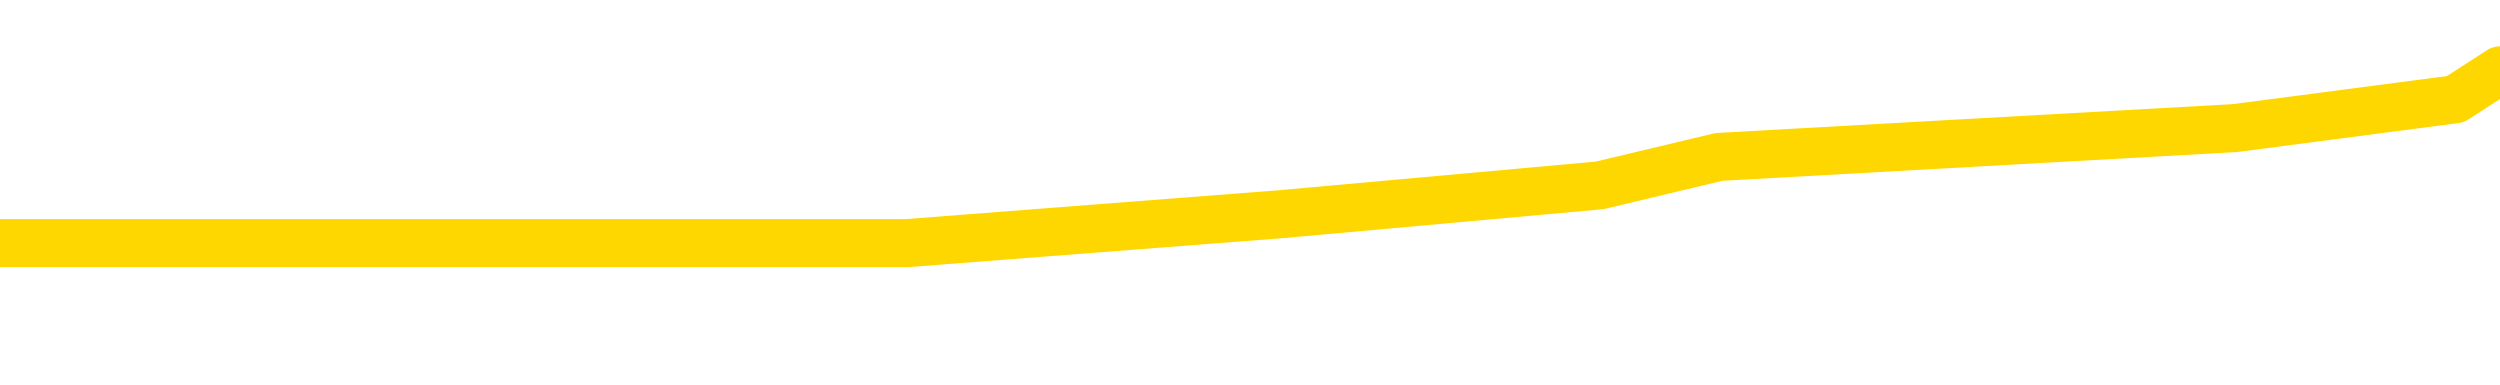 <svg xmlns="http://www.w3.org/2000/svg" version="1.1" viewBox="0 0 6500 1000">
	<path fill="none" stroke="gold" stroke-width="125" stroke-linecap="round" stroke-linejoin="round" d="M0 222306  L-1077119 222306 L-1076935 222231 L-1076445 222082 L-1076151 222007 L-1075840 221857 L-1075605 221783 L-1075552 221633 L-1075493 221484 L-1075339 221409 L-1075299 221260 L-1075166 221185 L-1074874 221110 L-1074333 221110 L-1073723 221035 L-1073675 221035 L-1073035 220961 L-1073001 220961 L-1072476 220961 L-1072343 220886 L-1071953 220736 L-1071625 220587 L-1071508 220437 L-1071297 220288 L-1070580 220288 L-1070010 220213 L-1069902 220213 L-1069728 220139 L-1069507 219989 L-1069105 219914 L-1069079 219765 L-1068151 219615 L-1068064 219466 L-1067982 219316 L-1067912 219167 L-1067614 219092 L-1067462 218943 L-1065572 219017 L-1065471 219017 L-1065209 219017 L-1064915 219092 L-1064774 218943 L-1064525 218943 L-1064490 218868 L-1064331 218793 L-1063868 218644 L-1063615 218569 L-1063402 218420 L-1063151 218345 L-1062802 218270 L-1061875 218121 L-1061781 217971 L-1061370 217896 L-1060200 217747 L-1059010 217672 L-1058918 217523 L-1058891 217373 L-1058625 217224 L-1058326 217074 L-1058197 216925 L-1058160 216775 L-1057345 216775 L-1056961 216850 L-1055901 216925 L-1055839 216925 L-1055574 218420 L-1055103 219840 L-1054910 221260 L-1054647 222680 L-1054310 222605 L-1054174 222530 L-1053719 222455 L-1052976 222381 L-1052958 222306 L-1052793 222156 L-1052725 222156 L-1052209 222082 L-1051180 222082 L-1050984 222007 L-1050495 221932 L-1050133 221857 L-1049724 221857 L-1049339 221932 L-1047635 221932 L-1047537 221932 L-1047466 221932 L-1047404 221932 L-1047220 221857 L-1046883 221857 L-1046243 221783 L-1046166 221708 L-1046105 221708 L-1045918 221633 L-1045838 221633 L-1045661 221559 L-1045642 221484 L-1045412 221484 L-1045024 221409 L-1044136 221409 L-1044096 221334 L-1044008 221260 L-1043981 221110 L-1042973 221035 L-1042823 220886 L-1042799 220811 L-1042666 220736 L-1042626 220662 L-1041368 220587 L-1041310 220587 L-1040770 220512 L-1040718 220512 L-1040671 220512 L-1040276 220437 L-1040136 220363 L-1039936 220288 L-1039790 220288 L-1039625 220288 L-1039348 220363 L-1038990 220363 L-1038437 220288 L-1037792 220213 L-1037534 220064 L-1037380 219989 L-1036979 219914 L-1036939 219840 L-1036818 219765 L-1036756 219840 L-1036742 219840 L-1036649 219840 L-1036355 219765 L-1036204 219466 L-1035874 219316 L-1035796 219167 L-1035720 219092 L-1035493 218868 L-1035427 218718 L-1035199 218569 L-1035147 218420 L-1034982 218345 L-1033976 218270 L-1033793 218195 L-1033242 218121 L-1032849 217971 L-1032451 217896 L-1031601 217747 L-1031523 217672 L-1030944 217597 L-1030503 217597 L-1030262 217523 L-1030104 217523 L-1029704 217373 L-1029683 217373 L-1029238 217298 L-1028833 217224 L-1028697 217074 L-1028522 216925 L-1028385 216775 L-1028135 216626 L-1027135 216551 L-1027053 216476 L-1026918 216402 L-1026879 216327 L-1025989 216252 L-1025773 216177 L-1025330 216103 L-1025213 216028 L-1025156 215953 L-1024480 215953 L-1024379 215878 L-1024351 215878 L-1023009 215804 L-1022603 215729 L-1022564 215654 L-1021635 215579 L-1021537 215505 L-1021404 215430 L-1021000 215355 L-1020974 215281 L-1020881 215206 L-1020664 215131 L-1020253 214982 L-1019100 214832 L-1018808 214683 L-1018779 214533 L-1018171 214458 L-1017921 214309 L-1017902 214234 L-1016972 214159 L-1016921 214010 L-1016798 213935 L-1016781 213786 L-1016625 213711 L-1016450 213562 L-1016313 213487 L-1016257 213412 L-1016149 213337 L-1016064 213263 L-1015830 213188 L-1015755 213113 L-1015447 213038 L-1015329 212964 L-1015159 212889 L-1015068 212814 L-1014965 212814 L-1014942 212739 L-1014865 212739 L-1014767 212590 L-1014400 212515 L-1014296 212440 L-1013792 212366 L-1013340 212291 L-1013302 212216 L-1013278 212142 L-1013237 212067 L-1013109 211992 L-1013008 211917 L-1012566 211843 L-1012284 211768 L-1011692 211693 L-1011561 211618 L-1011287 211469 L-1011134 211394 L-1010981 211319 L-1010896 211170 L-1010818 211095 L-1010632 211020 L-1010582 211020 L-1010554 210946 L-1010475 210871 L-1010451 210796 L-1010168 210647 L-1009564 210497 L-1008569 210423 L-1008271 210348 L-1007537 210273 L-1007292 210198 L-1007203 210124 L-1006625 210049 L-1005927 209974 L-1005175 209899 L-1004856 209825 L-1004473 209675 L-1004396 209600 L-1003762 209526 L-1003576 209451 L-1003488 209451 L-1003359 209451 L-1003046 209376 L-1002997 209301 L-1002855 209227 L-1002833 209152 L-1001865 209077 L-1001320 209002 L-1000842 209002 L-1000781 209002 L-1000457 209002 L-1000436 208928 L-1000373 208928 L-1000163 208853 L-1000086 208778 L-1000031 208704 L-1000009 208629 L-999970 208554 L-999954 208479 L-999197 208405 L-999180 208330 L-998381 208255 L-998228 208180 L-997323 208106 L-996817 208031 L-996588 207881 L-996546 207881 L-996431 207807 L-996255 207732 L-995500 207807 L-995365 207732 L-995201 207657 L-994883 207582 L-994707 207433 L-993685 207284 L-993662 207134 L-993411 207059 L-993198 206910 L-992564 206835 L-992326 206686 L-992293 206536 L-992115 206387 L-992035 206237 L-991945 206162 L-991881 206013 L-991440 205863 L-991417 205789 L-990876 205714 L-990620 205639 L-990125 205565 L-989248 205490 L-989211 205415 L-989159 205340 L-989118 205266 L-989000 205191 L-988724 205116 L-988517 204967 L-988320 204817 L-988296 204668 L-988246 204518 L-988207 204443 L-988129 204369 L-987532 204219 L-987471 204144 L-987368 204070 L-987214 203995 L-986582 203920 L-985901 203846 L-985598 203696 L-985251 203621 L-985054 203547 L-985006 203397 L-984685 203322 L-984058 203248 L-983911 203173 L-983875 203098 L-983817 203023 L-983740 202874 L-983499 202874 L-983411 202799 L-983317 202724 L-983023 202650 L-982888 202575 L-982828 202500 L-982791 202351 L-982519 202351 L-981513 202276 L-981338 202201 L-981287 202201 L-980994 202127 L-980802 201977 L-980469 201902 L-979962 201828 L-979400 201678 L-979385 201529 L-979369 201454 L-979268 201304 L-979154 201155 L-979114 201005 L-979077 200931 L-979011 200931 L-978983 200856 L-978844 200931 L-978551 200931 L-978501 200931 L-978396 200931 L-978131 200856 L-977667 200781 L-977522 200781 L-977468 200632 L-977410 200557 L-977219 200482 L-976854 200408 L-976640 200408 L-976445 200408 L-976387 200408 L-976328 200258 L-976174 200183 L-975905 200109 L-975475 200482 L-975459 200482 L-975382 200408 L-975318 200333 L-975189 199810 L-975165 199735 L-974881 199660 L-974833 199585 L-974779 199511 L-974316 199436 L-974278 199436 L-974237 199361 L-974047 199286 L-973566 199212 L-973079 199137 L-973063 199062 L-973025 198988 L-972768 198913 L-972691 198763 L-972461 198689 L-972445 198539 L-972150 198390 L-971708 198315 L-971261 198240 L-970757 198165 L-970603 198091 L-970316 198016 L-970276 197866 L-969945 197792 L-969723 197717 L-969206 197568 L-969130 197493 L-968883 197343 L-968688 197194 L-968628 197119 L-967852 197044 L-967778 197044 L-967547 196970 L-967531 196970 L-967469 196895 L-967273 196820 L-966809 196820 L-966786 196745 L-966656 196745 L-965355 196745 L-965339 196745 L-965261 196671 L-965168 196671 L-964951 196671 L-964798 196596 L-964620 196671 L-964566 196745 L-964279 196820 L-964239 196820 L-963870 196820 L-963430 196820 L-963246 196820 L-962925 196745 L-962630 196745 L-962184 196596 L-962112 196521 L-961650 196372 L-961212 196297 L-961030 196222 L-959576 196073 L-959444 195998 L-958987 195849 L-958761 195774 L-958375 195624 L-957858 195475 L-956904 195325 L-956110 195176 L-955435 195101 L-955010 194952 L-954699 194877 L-954469 194653 L-953785 194428 L-953772 194204 L-953562 193905 L-953540 193831 L-953366 193681 L-952416 193606 L-952148 193457 L-951333 193382 L-951022 193233 L-950985 193158 L-950927 193008 L-950311 192934 L-949673 192784 L-948047 192710 L-947373 192635 L-946731 192635 L-946653 192635 L-946597 192635 L-946561 192635 L-946533 192560 L-946421 192411 L-946403 192336 L-946380 192261 L-946227 192186 L-946173 192037 L-946095 191962 L-945976 191887 L-945878 191813 L-945761 191738 L-945491 191588 L-945222 191514 L-945204 191364 L-945004 191289 L-944858 191140 L-944631 191065 L-944497 190991 L-944188 190916 L-944128 190841 L-943775 190692 L-943426 190617 L-943325 190542 L-943261 190393 L-943201 190318 L-942817 190168 L-942436 190094 L-942332 190019 L-942071 189944 L-941800 189795 L-941641 189720 L-941608 189645 L-941547 189571 L-941405 189496 L-941221 189421 L-941177 189346 L-940889 189346 L-940873 189272 L-940639 189272 L-940578 189197 L-940540 189197 L-939960 189122 L-939827 189047 L-939803 188748 L-939785 188225 L-939768 187627 L-939751 187029 L-939727 186431 L-939711 185983 L-939690 185460 L-939673 184937 L-939650 184638 L-939633 184339 L-939611 184115 L-939595 183965 L-939546 183741 L-939473 183517 L-939439 183143 L-939415 182844 L-939379 182545 L-939338 182246 L-939301 182097 L-939285 181798 L-939261 181573 L-939224 181424 L-939207 181200 L-939184 181050 L-939166 180901 L-939148 180751 L-939132 180602 L-939103 180378 L-939077 180153 L-939031 180079 L-939015 179929 L-938973 179855 L-938925 179705 L-938854 179556 L-938839 179406 L-938823 179257 L-938760 179182 L-938721 179107 L-938682 179032 L-938516 178958 L-938451 178883 L-938435 178808 L-938391 178659 L-938332 178584 L-938120 178509 L-938086 178434 L-938044 178360 L-937966 178285 L-937429 178210 L-937350 178136 L-937246 177986 L-937157 177911 L-936981 177837 L-936631 177762 L-936475 177687 L-936037 177612 L-935880 177538 L-935750 177463 L-935047 177313 L-934845 177239 L-933885 177089 L-933402 177014 L-933303 177014 L-933211 176940 L-932966 176865 L-932893 176790 L-932450 176641 L-932354 176566 L-932339 176491 L-932323 176417 L-932298 176342 L-931832 176267 L-931615 176192 L-931476 176118 L-931182 176043 L-931093 175968 L-931052 175893 L-931022 175819 L-930850 175744 L-930791 175669 L-930714 175594 L-930634 175520 L-930564 175520 L-930255 175445 L-930170 175370 L-929956 175295 L-929921 175221 L-929237 175146 L-929139 175071 L-928933 174997 L-928887 174922 L-928608 174847 L-928546 174772 L-928529 174623 L-928451 174548 L-928143 174399 L-928119 174324 L-928065 174174 L-928042 174100 L-927920 174025 L-927784 173875 L-927540 173801 L-927414 173801 L-926767 173726 L-926751 173726 L-926727 173726 L-926546 173576 L-926470 173502 L-926378 173427 L-925951 173352 L-925535 173278 L-925142 173128 L-925063 173053 L-925044 172979 L-924681 172904 L-924444 172829 L-924216 172754 L-923903 172680 L-923825 172605 L-923744 172455 L-923566 172306 L-923551 172231 L-923285 172082 L-923205 172007 L-922975 171932 L-922749 171857 L-922433 171857 L-922258 171783 L-921897 171783 L-921505 171708 L-921436 171559 L-921372 171484 L-921232 171334 L-921180 171260 L-921078 171110 L-920577 171035 L-920379 170961 L-920133 170886 L-919947 170811 L-919648 170736 L-919571 170662 L-919405 170512 L-918521 170437 L-918492 170288 L-918369 170139 L-917791 170064 L-917713 169989 L-916999 169989 L-916687 169989 L-916474 169989 L-916457 169989 L-916071 169989 L-915546 169840 L-915100 169765 L-914770 169690 L-914617 169615 L-914292 169615 L-914113 169541 L-914032 169541 L-913825 169391 L-913650 169316 L-912721 169242 L-911832 169167 L-911793 169092 L-911565 169092 L-911185 169017 L-910398 168943 L-910164 168868 L-910088 168793 L-909730 168718 L-909158 168569 L-908891 168494 L-908505 168420 L-908401 168420 L-908231 168420 L-907613 168420 L-907402 168420 L-907094 168420 L-907041 168345 L-906913 168270 L-906860 168195 L-906741 168121 L-906405 167971 L-905445 167896 L-905314 167747 L-905112 167672 L-904481 167597 L-904170 167523 L-903756 167448 L-903728 167373 L-903583 167298 L-903163 167224 L-901830 167224 L-901783 167149 L-901655 167000 L-901638 166925 L-901060 166775 L-900855 166701 L-900825 166626 L-900784 166551 L-900727 166476 L-900689 166402 L-900611 166327 L-900468 166252 L-900014 166177 L-899895 166103 L-899610 166028 L-899237 165953 L-899141 165878 L-898814 165804 L-898460 165729 L-898290 165654 L-898243 165579 L-898134 165505 L-898045 165430 L-898017 165355 L-897940 165206 L-897637 165131 L-897603 164982 L-897531 164907 L-897164 164832 L-896828 164757 L-896747 164757 L-896527 164683 L-896356 164608 L-896328 164533 L-895831 164458 L-895282 164309 L-894401 164234 L-894303 164085 L-894226 164010 L-893952 163935 L-893704 163786 L-893630 163711 L-893569 163562 L-893450 163487 L-893407 163412 L-893297 163337 L-893221 163188 L-892520 163113 L-892275 163038 L-892235 162964 L-892078 162889 L-891479 162889 L-891252 162889 L-891160 162889 L-890685 162889 L-890088 162739 L-889568 162665 L-889547 162590 L-889402 162515 L-889082 162515 L-888540 162515 L-888308 162515 L-888137 162515 L-887651 162440 L-887423 162366 L-887338 162291 L-886992 162216 L-886666 162216 L-886143 162142 L-885816 162067 L-885215 161992 L-885018 161843 L-884966 161768 L-884925 161693 L-884644 161618 L-883959 161469 L-883649 161394 L-883624 161245 L-883433 161170 L-883210 161095 L-883124 161020 L-882461 160871 L-882436 160796 L-882215 160647 L-881885 160572 L-881533 160423 L-881328 160348 L-881095 160198 L-880837 160124 L-880648 159974 L-880601 159899 L-880374 159825 L-880339 159750 L-880183 159675 L-879968 159600 L-879795 159526 L-879704 159451 L-879426 159376 L-879183 159301 L-878867 159227 L-878441 159227 L-878404 159227 L-877920 159227 L-877687 159227 L-877475 159152 L-877249 159077 L-876699 159077 L-876452 159002 L-875618 159002 L-875562 158928 L-875540 158853 L-875382 158778 L-874921 158704 L-874880 158629 L-874540 158479 L-874407 158405 L-874184 158330 L-873612 158255 L-873140 158180 L-872946 158106 L-872753 158031 L-872563 157956 L-872462 157881 L-872093 157807 L-872047 157732 L-871966 157657 L-870672 157582 L-870624 157508 L-870355 157508 L-870210 157508 L-869659 157508 L-869543 157433 L-869461 157358 L-869102 157284 L-868878 157209 L-868597 157134 L-868268 156985 L-867760 156910 L-867647 156835 L-867568 156760 L-867404 156686 L-867110 156686 L-866641 156686 L-866444 156760 L-866394 156760 L-865744 156686 L-865622 156611 L-865168 156611 L-865132 156536 L-864664 156461 L-864553 156387 L-864537 156312 L-864321 156312 L-864140 156237 L-863608 156237 L-862579 156237 L-862379 156162 L-861921 156088 L-860973 155938 L-860874 155863 L-860520 155714 L-860460 155639 L-860445 155565 L-860410 155490 L-860040 155415 L-859920 155340 L-859678 155266 L-859515 155191 L-859327 155116 L-859206 155041 L-858136 154892 L-857278 154817 L-857065 154668 L-856968 154593 L-856794 154443 L-856461 154369 L-856389 154294 L-856331 154219 L-856156 154219 L-855767 154144 L-855532 154070 L-855421 153995 L-855303 153920 L-854323 153846 L-854297 153771 L-853703 153621 L-853670 153621 L-853522 153547 L-853237 153472 L-852325 153472 L-851379 153472 L-851226 153397 L-851124 153397 L-850992 153322 L-850849 153248 L-850823 153173 L-850709 153098 L-850490 153023 L-849809 152949 L-849679 152874 L-849376 152799 L-849136 152650 L-848804 152575 L-848165 152500 L-847822 152351 L-847761 152276 L-847605 152276 L-846683 152276 L-846213 152276 L-846169 152276 L-846157 152201 L-846115 152127 L-846093 152052 L-846066 151977 L-845923 151902 L-845500 151828 L-845165 151828 L-844974 151753 L-844545 151753 L-844357 151678 L-843968 151529 L-843434 151454 L-843061 151379 L-843040 151379 L-842790 151304 L-842672 151230 L-842596 151155 L-842460 151080 L-842420 151005 L-842341 150931 L-841946 150856 L-841450 150781 L-841338 150632 L-841165 150557 L-840857 150482 L-840410 150408 L-840087 150333 L-839944 150183 L-839517 150034 L-839364 149884 L-839309 149735 L-838495 149660 L-838475 149585 L-838103 149511 L-838046 149511 L-836917 149436 L-836849 149436 L-836291 149361 L-836096 149286 L-835960 149212 L-835727 149137 L-835380 149062 L-835345 148913 L-835310 148838 L-835242 148689 L-834893 148614 L-834721 148539 L-834236 148464 L-834219 148390 L-833894 148315 L-833737 148240 L-832596 148091 L-832571 148016 L-832379 147866 L-832186 147792 L-831936 147717 L-831918 147642 L-830898 147568 L-830601 147493 L-830525 147418 L-830389 147269 L-830213 147194 L-829636 147044 L-829421 146970 L-829357 146895 L-829226 146820 L-829190 146671 L-828666 146596 L-828528 176043 L-828514 176043 L-828491 176043 L-828471 176043 L-828244 146521 L-827468 146521 L-827426 146521 L-827059 146521 L-826980 146446 L-826928 146372 L-826255 146297 L-825512 146222 L-825088 146222 L-824640 146147 L-823578 146073 L-823267 145923 L-822857 145923 L-822785 145849 L-822260 145849 L-822166 145849 L-822148 145849 L-821703 145774 L-821518 145624 L-820738 145475 L-820065 145400 L-819653 145176 L-819421 145026 L-819281 144952 L-819199 144802 L-819179 144727 L-819103 144727 L-818974 144653 L-818658 144727 L-818433 144727 L-818108 144653 L-818046 144653 L-817676 144653 L-817643 144653 L-817434 144653 L-816767 144653 L-816689 144653 L-816531 144503 L-816421 144503 L-816094 144428 L-815939 144354 L-815599 144354 L-815542 144204 L-815203 144055 L-815000 143980 L-814947 143831 L-813570 143756 L-813441 143681 L-813007 143606 L-812687 143532 L-811859 143382 L-811736 143307 L-811005 143158 L-810849 143008 L-810808 142934 L-810755 142859 L-810731 142784 L-810617 142710 L-810321 142635 L-810031 142560 L-809977 142485 L-809856 142411 L-809826 142336 L-809726 142261 L-809282 142261 L-809131 142186 L-808295 142186 L-807753 142112 L-807418 142112 L-807403 142037 L-807327 141962 L-807211 141887 L-807016 141813 L-806752 141738 L-805918 141663 L-805821 141588 L-805300 141514 L-805258 141439 L-805159 141364 L-804331 141364 L-804196 141289 L-803857 141289 L-803303 141215 L-802923 141140 L-802760 141065 L-802450 140991 L-801638 140916 L-801331 140841 L-801063 140841 L-800741 140841 L-800421 140916 L-800145 140916 L-799316 140766 L-799221 140692 L-799129 140467 L-799024 140243 L-798638 140019 L-798157 139869 L-798141 139795 L-798022 139720 L-797655 139571 L-797560 139496 L-796726 139346 L-796649 139272 L-796349 139197 L-796259 139122 L-795851 138973 L-795741 138823 L-795042 138748 L-794569 138674 L-794509 138599 L-794290 138449 L-794016 138375 L-793903 138300 L-792876 138225 L-792489 138150 L-792469 138076 L-792136 138001 L-791892 137926 L-791458 137852 L-791348 137777 L-791231 137702 L-790779 137553 L-790188 137478 L-789852 137403 L-787959 137328 L-787845 137179 L-787634 137104 L-786315 137029 L-786209 120213 L-786143 103621 L-786107 88300 L-786045 88300 L-785545 104967 L-784870 121409 L-784848 136581 L-784578 136431 L-783610 136431 L-782921 136357 L-782759 136282 L-782218 136207 L-782128 136133 L-781109 136058 L-780161 135908 L-779795 135983 L-779693 136058 L-779104 136058 L-779045 136058 L-778944 135983 L-778504 135834 L-778397 135759 L-777955 135684 L-776955 135460 L-776699 135236 L-776596 135011 L-776466 134862 L-776099 134713 L-775518 134563 L-775487 134488 L-775172 134414 L-773189 134339 L-773073 134264 L-773005 134264 L-772647 134189 L-771028 134115 L-770851 134115 L-770706 134115 L-769884 134189 L-769831 134264 L-769776 134264 L-769342 134264 L-768362 134339 L-768288 134339 L-767203 134264 L-766990 134264 L-766274 134115 L-765886 134040 L-765667 133890 L-765347 133741 L-764854 133591 L-764726 133517 L-764497 133367 L-764265 133218 L-764206 133143 L-763916 133068 L-763644 132919 L-762614 132844 L-760949 132769 L-760530 132695 L-760393 132620 L-760236 132620 L-759931 132545 L-759703 132396 L-759545 132321 L-759385 132171 L-759216 132022 L-759169 131947 L-759115 131872 L-759094 131872 L-758708 131798 L-758458 131798 L-758187 131798 L-758027 131798 L-757937 131798 L-756278 131798 L-756113 131872 L-755733 131798 L-755273 131798 L-754664 131648 L-753570 131573 L-753139 131499 L-753108 131424 L-753046 131349 L-753028 131275 L-751324 131200 L-751282 131125 L-750816 131050 L-750629 130976 L-750597 130826 L-750002 130751 L-749952 130677 L-749629 130602 L-749579 130527 L-749368 130452 L-749350 130378 L-749084 130228 L-749031 130153 L-748562 130079 L-748052 129929 L-747973 129929 L-747679 129855 L-747662 129780 L-747624 129705 L-747553 129630 L-747395 129556 L-746449 129556 L-746393 129556 L-745872 129556 L-745680 129481 L-745579 129481 L-745353 129406 L-744843 129406 L-744455 131424 L-744385 131424 L-744037 131349 L-743680 131275 L-742551 129107 L-742500 128958 L-742274 128883 L-742240 128808 L-742115 128659 L-742016 128659 L-741751 128659 L-741011 128733 L-740433 128733 L-740139 128733 L-739433 128733 L-739255 128659 L-739231 128659 L-738595 128584 L-738284 128509 L-737888 128509 L-737858 128434 L-737837 128360 L-737683 128285 L-736998 128285 L-736982 128285 L-736642 128285 L-736369 128210 L-736332 128136 L-736276 127986 L-736254 127911 L-736182 127837 L-735850 127762 L-735744 127687 L-735715 127538 L-735517 127463 L-735364 127388 L-734496 127313 L-733934 127164 L-733918 127164 L-733816 127089 L-733714 127164 L-733568 127164 L-733489 127164 L-733452 127089 L-733396 127014 L-733323 126940 L-733178 126865 L-732696 126865 L-732292 126790 L-731425 126865 L-731405 126865 L-731148 126865 L-731071 126865 L-731042 126790 L-731031 126641 L-731014 126566 L-730721 126491 L-730682 126417 L-730610 126342 L-730536 126267 L-730331 126192 L-730171 125968 L-729870 125744 L-729793 125445 L-729776 125221 L-729559 125071 L-729328 125071 L-729218 125146 L-728848 125221 L-728690 125221 L-728459 125221 L-728290 125221 L-728145 125146 L-728013 125071 L-726737 124922 L-726334 124772 L-726273 124698 L-726156 124548 L-725731 124473 L-725716 124324 L-725654 124249 L-725380 124100 L-725268 124025 L-724986 123875 L-724708 123801 L-724283 123651 L-724261 123576 L-724183 123502 L-724057 123427 L-723471 123352 L-723079 123278 L-722744 123203 L-722155 123128 L-722052 123128 L-721882 123053 L-721746 123053 L-720918 122979 L-719733 122904 L-719697 122829 L-719641 122829 L-719421 122754 L-719216 122754 L-719061 122754 L-718804 122680 L-718728 122605 L-718185 122530 L-718149 122455 L-717900 122381 L-717512 122306 L-716687 122231 L-716329 122156 L-716018 122156 L-715760 122082 L-715537 122007 L-715130 121932 L-715014 121857 L-714830 121783 L-714777 121783 L-714589 121708 L-714418 121633 L-714389 121559 L-714109 121484 L-713798 121409 L-713660 121334 L-713351 121260 L-713157 121260 L-713141 121185 L-712422 121185 L-712288 121035 L-711991 120961 L-711900 120886 L-711300 120886 L-711261 120811 L-711183 120736 L-710562 120662 L-710411 120512 L-710370 120437 L-710060 120363 L-709868 120288 L-709675 120139 L-709619 119989 L-709311 119914 L-709258 119840 L-709204 119914 L-709178 119914 L-709053 119914 L-708242 119840 L-708166 119765 L-707625 119690 L-707357 119615 L-706697 119541 L-705790 119466 L-705548 119391 L-705016 119316 L-704799 119242 L-703691 119316 L-703641 119316 L-702866 119316 L-702318 119242 L-702207 119167 L-702054 119017 L-701999 118943 L-701833 118868 L-701456 118793 L-701008 118718 L-700954 118644 L-700799 118569 L-700119 118494 L-699899 118420 L-699381 118345 L-698532 118195 L-698516 118121 L-696725 118046 L-696171 117971 L-696054 117896 L-695048 117822 L-695011 117747 L-694779 117747 L-694686 117747 L-694646 117747 L-694314 117672 L-693962 117597 L-693697 117448 L-693410 117373 L-693100 117224 L-692846 117074 L-692752 117000 L-692262 116925 L-692055 116850 L-691489 116775 L-691375 116850 L-691023 116775 L-690972 116775 L-690932 116775 L-690328 116626 L-689595 116476 L-689013 116327 L-688778 116177 L-688237 115953 L-688085 115804 L-687583 115729 L-687374 115579 L-687351 115579 L-687292 115505 L-686329 115505 L-686152 115430 L-685710 115355 L-685685 115206 L-685530 115131 L-685449 115131 L-685298 115206 L-684652 115206 L-684602 115131 L-683482 115056 L-682498 114982 L-682436 114907 L-681716 114832 L-680851 114757 L-680472 114683 L-680253 114683 L-679494 114608 L-679442 114533 L-679132 114384 L-678281 114384 L-678088 114309 L-677911 114234 L-677687 114234 L-677560 114159 L-677368 114159 L-677135 114085 L-676966 114159 L-676679 114085 L-676400 114085 L-676317 114010 L-676146 113935 L-676130 113786 L-675976 113711 L-675937 113636 L-675161 113562 L-675085 113562 L-674853 113412 L-674426 113337 L-674080 113263 L-673497 113188 L-673228 113188 L-672969 113188 L-672840 113038 L-672824 112964 L-672710 112889 L-672686 112814 L-672452 112739 L-672416 112665 L-671100 112665 L-671044 112590 L-670365 112440 L-669793 112440 L-669667 112440 L-669514 112440 L-669437 112440 L-669125 112291 L-668852 112216 L-668763 112067 L-668661 112067 L-667733 111992 L-667657 111992 L-667293 111992 L-667269 111917 L-667232 111843 L-666457 111693 L-666365 111618 L-666225 111544 L-665823 111469 L-665561 111469 L-665318 111544 L-665104 111469 L-665023 111469 L-664947 111469 L-664870 111469 L-664684 111544 L-664617 111544 L-664368 111544 L-664313 111469 L-664175 111394 L-664095 111245 L-663982 111170 L-663759 111095 L-663595 111020 L-663554 110946 L-663384 110871 L-663013 110796 L-662999 110721 L-662883 110647 L-662161 110572 L-662125 110497 L-661992 110497 L-661645 110423 L-661233 110423 L-661197 110423 L-661119 110348 L-661080 110273 L-660716 110198 L-660512 110124 L-660497 110049 L-660151 109974 L-659803 109974 L-659477 109974 L-659375 109899 L-659222 109899 L-659028 109825 L-658796 109825 L-658704 109825 L-658548 109825 L-658471 109825 L-658430 109750 L-658317 109675 L-658294 109600 L-658043 109600 L-657904 109451 L-657326 109227 L-656498 109077 L-656010 108928 L-655889 108853 L-655850 108778 L-655838 108704 L-655686 108554 L-655585 108405 L-655352 108330 L-654961 108180 L-654657 108106 L-654641 108031 L-654471 107956 L-654232 107807 L-653636 107807 L-653032 107732 L-652992 107732 L-652952 107732 L-652799 107657 L-652745 107582 L-652683 107508 L-652615 107433 L-652560 107284 L-652535 107209 L-652488 107134 L-652394 106985 L-652257 106910 L-652103 106835 L-651971 106760 L-651930 106760 L-651895 106686 L-651833 106611 L-651559 106461 L-651245 106387 L-651204 106237 L-651119 106162 L-650942 106088 L-650704 106013 L-650347 105938 L-650317 105863 L-649748 105789 L-649625 105714 L-649389 105639 L-649366 105639 L-649085 105565 L-648799 105565 L-648544 105565 L-647972 105490 L-647675 105415 L-647599 105340 L-646900 105266 L-646822 105191 L-646787 105116 L-646761 105041 L-646709 104892 L-646516 104817 L-646375 104668 L-646339 104593 L-646299 104518 L-645704 104443 L-645471 104369 L-645188 104892 L-645133 105340 L-645060 105863 L-644981 106312 L-644745 106162 L-644501 106088 L-644366 106013 L-644259 105938 L-644180 105863 L-643793 105714 L-643666 105639 L-643513 105565 L-643475 105490 L-643329 105415 L-643108 105340 L-642934 105266 L-642865 105191 L-642044 105041 L-642027 105041 L-641733 104967 L-640945 104892 L-640635 104892 L-640489 104817 L-640261 104742 L-640060 104593 L-639123 104518 L-639086 104443 L-639064 104369 L-639023 104219 L-638754 104144 L-638158 104070 L-638094 103995 L-638059 103920 L-638042 103846 L-637347 103846 L-637145 103846 L-637113 103846 L-636780 103846 L-636672 103771 L-636047 103621 L-635543 103547 L-635506 103397 L-635064 103397 L-634968 103322 L-634809 103322 L-634496 103322 L-634483 103322 L-634043 103397 L-633561 103472 L-633432 103472 L-633112 103472 L-633044 103397 L-632740 103397 L-632564 103322 L-632370 103248 L-632127 103098 L-631930 102949 L-631904 102799 L-631326 102724 L-631256 102650 L-630846 102575 L-630792 102500 L-630746 102426 L-630382 102351 L-630236 102276 L-630030 102201 L-629934 102201 L-629779 102127 L-629717 102052 L-629570 101902 L-629469 101828 L-628912 101828 L-628890 101977 L-628718 102052 L-628176 102127 L-628115 102127 L-628061 101977 L-628033 101828 L-627961 101753 L-627945 101603 L-627882 101529 L-627845 101379 L-627690 101304 L-627365 101230 L-626799 101155 L-626784 101080 L-626722 100931 L-626621 100781 L-626574 100781 L-626332 100707 L-625910 100707 L-625755 100707 L-624013 100557 L-623472 100482 L-622528 100408 L-622119 100333 L-621578 100183 L-621381 100109 L-621213 100034 L-620917 99959 L-620802 99884 L-620787 99884 L-620632 99810 L-620492 99735 L-620416 99585 L-620284 99585 L-619936 99585 L-619565 99660 L-618967 99660 L-618792 99660 L-618635 99585 L-618367 99511 L-618215 99511 L-617924 99735 L-617900 99884 L-617817 100034 L-617590 100183 L-616890 100109 L-616763 100034 L-616332 99959 L-616238 99884 L-615033 99884 L-614984 99810 L-614691 99810 L-614287 99735 L-614011 99585 L-613992 99511 L-613874 99436 L-613798 99361 L-613617 99286 L-613137 99212 L-612685 99062 L-612275 98988 L-612245 98913 L-611826 98838 L-611712 98838 L-611594 98838 L-611579 98838 L-611385 98763 L-611363 98614 L-611131 98539 L-610688 98464 L-610368 98315 L-609903 98315 L-609738 98240 L-609583 98165 L-609427 98165 L-608974 98165 L-608655 98165 L-608600 98240 L-608229 98240 L-608191 98315 L-607865 98315 L-607748 98240 L-607649 98165 L-607323 98016 L-606936 97941 L-606675 97866 L-606317 97717 L-606061 97642 L-603890 97568 L-603841 97493 L-603819 97418 L-603407 97418 L-603345 97418 L-603275 97493 L-603044 97493 L-602734 97418 L-602430 97269 L-602386 97194 L-602078 97119 L-601945 97044 L-601729 96970 L-601016 96895 L-600861 96895 L-600723 96820 L-600574 96820 L-600553 96820 L-600359 96745 L-600334 96671 L-600242 96596 L-600221 96521 L-600204 96446 L-600104 96372 L-599175 96297 L-598717 96297 L-597625 96147 L-597203 96147 L-596799 96073 L-596760 95998 L-596507 95923 L-595732 95774 L-595716 95699 L-595692 95624 L-595499 95550 L-594762 95475 L-594493 95400 L-594453 95325 L-594054 95176 L-594029 95101 L-593239 95026 L-592559 94952 L-591188 94877 L-590918 94802 L-590870 94727 L-590332 94578 L-590299 94503 L-590197 94354 L-589874 94279 L-589794 94204 L-589525 94204 L-588613 94130 L-588474 94130 L-588225 93980 L-587680 93980 L-587258 93905 L-587065 93831 L-587049 93831 L-586911 93681 L-586817 93606 L-586690 93532 L-586430 93457 L-586405 93307 L-586314 93233 L-586004 93158 L-585944 93083 L-585827 93083 L-585477 93083 L-584666 93083 L-584435 92934 L-583606 92934 L-583374 92784 L-583157 92710 L-582639 92710 L-582001 92635 L-581584 92560 L-581262 92485 L-580781 92411 L-580356 92411 L-580295 92336 L-579946 92336 L-579905 92261 L-579892 92186 L-579792 92037 L-579747 92037 L-579261 91962 L-578460 91962 L-578126 91962 L-577044 91887 L-576564 91813 L-576541 91738 L-576401 91663 L-575846 91588 L-575149 91514 L-574840 91439 L-574618 91364 L-574513 91289 L-574411 91140 L-573740 91065 L-573646 90991 L-573624 90991 L-573546 90916 L-573368 90916 L-573196 90916 L-573016 90841 L-573002 90766 L-572926 90692 L-572762 90617 L-572247 90542 L-572231 90467 L-572091 90467 L-571728 90393 L-571704 90393 L-571573 90318 L-571549 90243 L-571186 90168 L-570661 90019 L-570567 89944 L-570351 89795 L-570258 89720 L-570233 89645 L-569769 89571 L-569692 89571 L-569290 89496 L-568840 89496 L-567588 89421 L-567549 89346 L-567118 89272 L-567085 89197 L-566366 89122 L-566189 89047 L-566054 88973 L-565747 88898 L-565692 88823 L-565667 88674 L-565651 88524 L-565476 88449 L-565287 88375 L-564779 88375 L-564406 87777 L-564067 87104 L-564029 86506 L-563310 85983 L-563216 85908 L-563177 85834 L-562636 85834 L-562613 85759 L-562210 85684 L-561784 85609 L-561513 85609 L-561334 85535 L-561088 85385 L-561064 85310 L-561008 85161 L-560391 85086 L-559889 85011 L-559502 85011 L-558883 85086 L-558666 85086 L-558511 85161 L-557219 85011 L-557120 84937 L-556677 84787 L-556346 84713 L-556046 84563 L-555803 84488 L-555068 84339 L-554489 84264 L-553660 84189 L-553559 84115 L-553002 84040 L-552864 83965 L-551222 83890 L-551161 83890 L-551067 83890 L-550100 83890 L-549923 83816 L-549636 83816 L-549418 83816 L-549340 83741 L-549068 83741 L-548953 83666 L-548800 83591 L-548490 83517 L-548411 83442 L-548320 83442 L-548243 83367 L-548127 83367 L-547948 83292 L-547856 83218 L-547817 83143 L-547314 83143 L-547096 83068 L-546966 83068 L-546811 82994 L-546757 82919 L-546632 82919 L-546247 82844 L-545739 82769 L-545666 82695 L-545186 82620 L-545109 82545 L-545009 82545 L-544775 82470 L-544311 82470 L-544081 82470 L-544064 82470 L-543832 82470 L-543677 82470 L-543616 82470 L-543423 82396 L-543152 82246 L-542400 82171 L-541447 82171 L-541411 82097 L-541186 82097 L-540747 82097 L-540466 81947 L-540117 81872 L-539048 81798 L-538121 81798 L-537990 81798 L-537943 81798 L-537874 81723 L-537719 81723 L-537642 81573 L-537468 81424 L-537033 81275 L-536829 81200 L-536769 81050 L-536186 80976 L-536032 80826 L-535917 80751 L-535876 80677 L-535707 80602 L-535570 80527 L-535359 80378 L-535281 80303 L-535258 80228 L-535049 80079 L-534639 80004 L-534615 79929 L-534392 79855 L-534246 79780 L-534212 79705 L-534198 79630 L-534176 79556 L-533942 79481 L-533757 79406 L-533540 79331 L-533514 79257 L-532825 79182 L-532721 79107 L-532686 79032 L-532665 78958 L-532471 78883 L-532418 78808 L-532301 78659 L-532220 78659 L-532109 78584 L-531794 78509 L-531335 78434 L-531080 78360 L-530846 78210 L-530716 78136 L-530363 78061 L-530304 77986 L-530151 77911 L-529579 77762 L-529493 77687 L-529339 77538 L-529043 77388 L-528673 77239 L-528370 77089 L-528294 77014 L-527889 76940 L-527721 76940 L-527577 76940 L-527037 76940 L-526976 76940 L-526960 76790 L-526794 76715 L-526588 76641 L-526513 76641 L-526421 76566 L-526011 76491 L-525995 76417 L-525972 76417 L-525779 76342 L-525702 77014 L-525531 77687 L-525469 78285 L-525454 78958 L-524939 78883 L-524718 78808 L-524099 78659 L-523845 78584 L-523651 78509 L-523612 78434 L-523539 78434 L-523473 78434 L-522823 78434 L-522784 78509 L-522610 78509 L-522544 78509 L-521870 78509 L-521481 78360 L-521219 78285 L-520982 78210 L-520904 78061 L-520888 77911 L-520686 77837 L-520315 77687 L-520090 77612 L-519454 77538 L-519434 77538 L-519047 77463 L-518954 77463 L-518896 77388 L-518619 77313 L-518310 77313 L-518233 77239 L-517381 77313 L-517039 77687 L-516602 78136 L-516168 78509 L-515673 78883 L-515524 78808 L-515255 78883 L-514017 78958 L-513961 79107 L-512197 79182 L-512006 79107 L-510996 79032 L-510845 78958 L-510470 79107 L-510149 79257 L-509543 79406 L-509474 79556 L-509297 79481 L-508468 79406 L-508329 79331 L-507943 79257 L-507758 79182 L-507715 79107 L-507595 79032 L-507385 78958 L-506937 78808 L-506589 78733 L-506457 78659 L-506048 78584 L-505698 78584 L-505413 78509 L-505219 78434 L-505064 78434 L-504901 78360 L-504832 78285 L-504732 78285 L-504499 78210 L-504382 78210 L-504329 78136 L-503787 78136 L-503323 78061 L-502141 78061 L-502008 78061 L-501983 78061 L-501930 78061 L-501263 78061 L-500228 77911 L-500034 77837 L-499855 77762 L-499703 77762 L-499662 77687 L-499647 77687 L-499586 77612 L-499261 77538 L-498100 77463 L-497907 77388 L-497729 77313 L-496615 77239 L-495756 77164 L-495649 77164 L-495176 77089 L-494983 77089 L-492661 77014 L-492584 76940 L-492463 76790 L-492428 76715 L-492391 76566 L-492296 76342 L-492081 76192 L-491499 76043 L-491113 75968 L-490340 75893 L-490262 75819 L-489565 75819 L-489024 75819 L-488983 75744 L-488852 75744 L-488388 75669 L-488350 75594 L-488215 75520 L-487847 75445 L-487817 75370 L-487667 75370 L-487267 75295 L-485443 75370 L-484636 75295 L-483917 75295 L-483900 75295 L-483587 75146 L-483025 75071 L-482524 74997 L-482005 74922 L-481983 74847 L-480239 74772 L-480070 74698 L-479875 74623 L-478981 74548 L-478462 74399 L-478252 74324 L-477994 74249 L-477285 74174 L-476334 74100 L-475676 74025 L-475637 73875 L-475350 73801 L-475268 73726 L-475172 73726 L-475040 73651 L-474963 73651 L-474228 73651 L-473891 73576 L-473841 73651 L-473586 73651 L-473299 73576 L-472874 73576 L-472293 73502 L-472035 73502 L-471883 73427 L-471636 73427 L-471597 73427 L-470800 73352 L-470762 73278 L-470585 73278 L-470176 73128 L-469948 73128 L-469871 73128 L-469740 73128 L-469624 73053 L-469276 72979 L-469212 72904 L-469060 72829 L-468319 72754 L-468208 72680 L-468037 72605 L-467998 72530 L-467704 72530 L-467302 72530 L-467126 72530 L-467032 72530 L-466722 72455 L-465921 72381 L-465462 72231 L-464942 72156 L-464454 72082 L-463758 72007 L-462712 71932 L-462443 71932 L-462388 71857 L-462228 71857 L-461977 71857 L-461731 71783 L-461652 71708 L-461438 71559 L-461126 71484 L-460662 71334 L-460648 71260 L-460351 71260 L-460338 71185 L-459347 71110 L-458674 71035 L-458340 70886 L-457723 70886 L-457586 70811 L-456947 70736 L-456817 70662 L-455866 70512 L-455767 70363 L-455207 70288 L-454799 70288 L-454370 70288 L-454279 70213 L-453445 70213 L-453081 70213 L-453042 70288 L-452910 70363 L-452733 70363 L-452516 70363 L-452462 70288 L-452305 70139 L-452052 70064 L-450952 69989 L-450875 69914 L-450655 69840 L-450524 69690 L-450488 69615 L-450295 69541 L-450195 69466 L-449712 69391 L-449427 69316 L-449267 69242 L-449172 69092 L-448901 69017 L-448631 68943 L-448615 68644 L-448476 68420 L-448338 68195 L-448011 67896 L-447702 67747 L-447661 67672 L-447586 67523 L-447470 67448 L-446620 67298 L-446293 67224 L-445962 67149 L-445829 67149 L-445613 67149 L-445597 67149 L-444917 67149 L-444823 67000 L-444800 66925 L-444784 66775 L-444746 66701 L-444334 66551 L-444065 66476 L-444024 66402 L-443656 66402 L-443446 66327 L-442363 66327 L-442347 66252 L-442318 66177 L-442298 66177 L-441921 66028 L-441666 65953 L-441418 65804 L-441279 65654 L-441147 65579 L-440815 65505 L-440722 65430 L-440661 65355 L-440103 65281 L-440042 65206 L-439886 65131 L-439692 65056 L-439499 64982 L-439484 64907 L-439445 64832 L-439407 64757 L-439136 64683 L-439013 64608 L-438980 64533 L-438881 64533 L-438725 64533 L-438584 64533 L-438300 64458 L-437975 64458 L-437279 64384 L-437256 64384 L-436746 64384 L-435900 64384 L-435537 64309 L-435383 64234 L-434779 64234 L-434609 64234 L-434548 64234 L-434493 64159 L-433437 64085 L-433419 64085 L-432513 64085 L-432492 64085 L-432325 64010 L-432082 64010 L-432032 63935 L-431978 63786 L-431840 63711 L-431801 63636 L-430872 63562 L-430817 63562 L-430695 63562 L-430623 63562 L-430508 63562 L-430329 63636 L-429347 63562 L-429208 63562 L-429090 63412 L-428795 63263 L-428548 63188 L-428511 63113 L-428457 63188 L-428435 63188 L-428302 63188 L-428223 63188 L-428085 63113 L-427462 63113 L-427296 63038 L-426832 63038 L-426655 62889 L-426639 62814 L-426578 62739 L-426462 62665 L-425979 62590 L-425284 62515 L-424911 62440 L-424742 62366 L-423775 62291 L-423621 62216 L-423443 62216 L-423350 62142 L-423095 62142 L-422924 62142 L-422277 62067 L-422266 62067 L-421686 61992 L-421548 61992 L-421493 61843 L-420758 61768 L-420719 61693 L-420642 61693 L-420000 61618 L-419225 61618 L-419133 61544 L-419084 61544 L-419069 61469 L-419032 61469 L-419016 61319 L-418953 61245 L-418937 61170 L-418917 61170 L-418762 61095 L-418723 61020 L-418707 60946 L-418668 60871 L-418529 60796 L-418452 60721 L-418088 60647 L-417740 60572 L-416966 60497 L-416364 60423 L-416168 60348 L-415937 60348 L-415800 60273 L-415162 60273 L-414872 60198 L-414851 60198 L-414391 60124 L-414158 60124 L-414103 60049 L-414064 59974 L-413561 59899 L-413011 59825 L-412223 59750 L-411100 59750 L-410206 59675 L-410118 59675 L-409819 59600 L-409747 59526 L-409631 59451 L-408454 59376 L-408106 59301 L-408084 59227 L-407564 59152 L-407418 59077 L-407309 59002 L-407100 58928 L-406945 58853 L-406923 58778 L-406729 58704 L-406652 58629 L-406508 58554 L-405707 58479 L-405561 58405 L-405281 58330 L-405104 58255 L-404794 58180 L-403983 58106 L-403054 58106 L-401462 58031 L-401219 57956 L-400578 57881 L-400383 57807 L-400305 57732 L-399787 57657 L-399555 57657 L-399532 57582 L-399400 57582 L-399061 57508 L-399050 57433 L-398834 57358 L-398797 57284 L-398255 57209 L-397726 57059 L-397659 56985 L-397366 56910 L-396818 56760 L-396783 56686 L-396730 56611 L-396631 56461 L-396398 56461 L-395818 56461 L-395720 56536 L-395646 56536 L-395314 56461 L-394564 56387 L-394525 56312 L-393845 56312 L-393691 56312 L-393365 56237 L-393149 56162 L-392917 56162 L-392621 56088 L-392375 56013 L-392024 55938 L-391970 55863 L-391211 55789 L-390518 55639 L-390167 55490 L-389703 55415 L-389070 55340 L-388661 55266 L-388583 55340 L-388157 55340 L-387515 55266 L-387346 55266 L-386604 55191 L-386416 55116 L-386121 55041 L-385549 54967 L-385524 54892 L-384504 54892 L-384017 54817 L-383924 54817 L-383863 54742 L-383575 54668 L-383289 54593 L-383228 54518 L-383048 54518 L-382337 54443 L-382161 54369 L-381962 54294 L-381811 54219 L-381719 54144 L-381657 54070 L-381115 54070 L-380805 53995 L-380713 53846 L-380636 53696 L-380068 53621 L-379978 53621 L-379723 53472 L-379396 53322 L-379359 53098 L-379204 52874 L-378972 52799 L-378650 52724 L-377517 52650 L-377318 52575 L-376793 52500 L-376548 52500 L-376302 52426 L-376222 52351 L-376202 52201 L-376126 52127 L-376070 51977 L-375993 51902 L-375954 51828 L-375775 51678 L-375738 51603 L-375506 51529 L-374269 51454 L-373942 51379 L-373902 51230 L-373121 51155 L-372974 51080 L-371982 51005 L-371776 51005 L-371350 51005 L-371222 51005 L-370818 51080 L-370730 51005 L-370073 50931 L-369366 50856 L-368758 50781 L-368564 50707 L-368331 50557 L-367713 50482 L-367417 50333 L-366978 50258 L-366823 50183 L-366668 50109 L-365912 49959 L-365562 49884 L-365159 49884 L-365121 49810 L-364115 49810 L-363795 49810 L-363548 49735 L-362848 49585 L-362775 49511 L-362463 49436 L-361382 49361 L-361191 49286 L-360957 49286 L-360762 49212 L-360262 49137 L-359508 49137 L-359395 49137 L-359194 49137 L-359153 49062 L-359061 48988 L-358747 48913 L-358659 48838 L-358543 48763 L-358225 48763 L-358156 48689 L-358132 48614 L-357770 48539 L-357731 48464 L-357514 48390 L-357011 48464 L-356409 48539 L-356197 48689 L-356044 48763 L-356006 48763 L-355962 48614 L-355928 48539 L-355795 48464 L-355386 48390 L-355015 48315 L-354961 48240 L-354945 48165 L-354866 48091 L-354457 48016 L-354303 47941 L-354288 47792 L-354248 47717 L-354070 47568 L-353993 47493 L-353762 47418 L-352972 47343 L-352895 47343 L-352160 47194 L-352004 47119 L-351764 46970 L-351702 46820 L-351617 46745 L-351594 46596 L-351477 46446 L-351462 46297 L-351401 46147 L-351363 46073 L-351269 45998 L-351247 45998 L-351131 45923 L-350898 45849 L-350728 45699 L-349908 45699 L-349506 45624 L-349351 45624 L-348846 45624 L-348732 45624 L-348136 45624 L-347761 45550 L-347710 45550 L-347516 45475 L-346819 45475 L-346781 45400 L-346636 45400 L-346411 45325 L-346149 45251 L-345775 45176 L-345350 45101 L-345221 45026 L-345201 44877 L-344707 44877 L-344011 44802 L-343779 44877 L-343625 44877 L-342657 44877 L-342432 44952 L-342154 44952 L-342138 44877 L-341613 44802 L-341084 44727 L-340936 44653 L-340916 44578 L-340374 44503 L-340064 44428 L-339947 44279 L-339755 44130 L-339619 43980 L-339292 43905 L-339175 43831 L-338865 43831 L-338439 43756 L-338384 43756 L-338151 43831 L-338054 43831 L-337921 43831 L-337625 43831 L-337511 43756 L-337146 43681 L-336834 43681 L-336351 43606 L-336180 43532 L-335932 43457 L-335716 43382 L-335190 43307 L-335004 43158 L-334648 43083 L-334013 43008 L-333859 42859 L-333118 42784 L-332698 42710 L-332518 42635 L-332442 42635 L-332311 42560 L-332017 42485 L-331976 42411 L-331746 42411 L-331554 42336 L-331299 42336 L-330872 42261 L-330763 42186 L-330145 42186 L-329963 42186 L-328752 42186 L-328105 42261 L-327954 42261 L-327916 42261 L-327784 42261 L-327683 42186 L-327668 42112 L-327586 42037 L-327374 41962 L-327257 41887 L-326895 41813 L-326523 41738 L-325826 41663 L-325424 41588 L-325319 41514 L-325301 41439 L-324356 41364 L-324161 41215 L-324009 41140 L-323954 40991 L-323197 40991 L-323180 41140 L-322691 41215 L-322561 41364 L-322368 41364 L-321478 41289 L-321438 41215 L-321400 41140 L-321323 41065 L-321284 41065 L-321207 40991 L-321124 40916 L-320859 40841 L-320627 40766 L-320565 40692 L-320084 40617 L-319748 40617 L-319637 40542 L-319443 40467 L-319267 40393 L-319207 40393 L-319171 40318 L-318901 40243 L-318203 40094 L-318150 39944 L-317856 39795 L-317454 39645 L-316890 39571 L-316017 39496 L-315712 39421 L-315674 39346 L-315552 39272 L-314953 39197 L-314823 39122 L-314623 39047 L-314586 38973 L-313972 38898 L-313793 38823 L-313779 38674 L-313560 38599 L-313482 38449 L-313175 38449 L-313043 38375 L-312811 38375 L-312477 38375 L-312385 38300 L-312285 38225 L-312247 38150 L-311704 38150 L-311511 38076 L-310970 38001 L-310544 37926 L-310412 37926 L-310351 37926 L-310120 37926 L-310103 37926 L-309615 38001 L-309534 38001 L-309517 38001 L-308124 38076 L-307988 38076 L-307874 38001 L-307240 37926 L-307100 37852 L-306983 37777 L-306829 37627 L-306792 37553 L-306713 37478 L-306659 37553 L-305667 37553 L-305631 37478 L-305498 37478 L-305437 37328 L-305338 37254 L-305048 37179 L-305035 37104 L-304724 37104 L-304625 37179 L-304159 37104 L-304106 45026 L-303963 52874 L-303835 60796 L-303603 68718 L-303034 68644 L-302945 68569 L-302923 68569 L-302636 68494 L-301953 68420 L-301876 68345 L-301840 68270 L-301823 68195 L-301624 68121 L-301203 67971 L-300932 67971 L-300059 67896 L-299767 67896 L-299656 67896 L-298921 67822 L-298794 67747 L-298435 67672 L-298182 67672 L-297311 67597 L-297142 67597 L-297080 67523 L-297025 67448 L-296677 67373 L-296654 67298 L-296445 67224 L-296305 67149 L-296175 67074 L-296052 67000 L-295928 66925 L-295691 66850 L-295401 66775 L-294742 66701 L-294720 66626 L-294565 66551 L-294447 66476 L-293483 66402 L-293427 66327 L-293195 66252 L-293172 66177 L-292846 66103 L-292731 66103 L-292691 66028 L-292189 66028 L-291890 65953 L-291779 65878 L-291236 65804 L-290177 65729 L-289551 65654 L-289380 65579 L-289132 65505 L-288876 65430 L-288745 65355 L-288723 65281 L-288056 65206 L-287160 65131 L-287113 65056 L-287043 64982 L-286927 64982 L-286707 64907 L-286516 64907 L-286477 64832 L-286284 64757 L-285625 64757 L-285008 64683 L-284969 65131 L-284373 65579 L-284312 65953 L-283189 66327 L-283135 66327 L-283014 66252 L-282748 66177 L-282685 66177 L-282416 66177 L-282339 66103 L-282123 66103 L-281641 66028 L-281371 65953 L-281240 65953 L-281008 65804 L-280983 65579 L-280968 65281 L-280945 64907 L-280929 64533 L-280905 64159 L-280891 63711 L-280868 63263 L-280852 62814 L-280829 62440 L-280814 62067 L-280792 61693 L-280776 61469 L-280748 61245 L-280730 60946 L-280712 60796 L-280675 60572 L-280636 60423 L-280621 60273 L-280595 60049 L-280543 59899 L-280519 59750 L-280442 59600 L-280404 59526 L-280389 59376 L-280326 59227 L-280311 59077 L-280265 58853 L-280194 58704 L-280156 58629 L-280132 58479 L-280079 58330 L-280054 58255 L-280039 58180 L-279977 58106 L-279940 58031 L-279863 57956 L-279847 57881 L-279819 57732 L-279746 57657 L-279707 57582 L-279553 57433 L-279437 57358 L-279383 57284 L-279300 57209 L-279267 57134 L-279243 57059 L-279089 56985 L-279073 56910 L-278972 56835 L-278661 56760 L-278625 56686 L-278410 56611 L-278299 56611 L-278274 56611 L-278044 56686 L-277811 56686 L-277436 56611 L-277309 56536 L-277269 56461 L-277216 56387 L-277115 56312 L-277078 56237 L-276868 56237 L-276803 56162 L-276691 56162 L-276479 56088 L-276442 56013 L-276070 55938 L-276017 55863 L-275938 55789 L-275916 55714 L-275823 55639 L-275623 55565 L-275586 55565 L-275564 55565 L-275334 55565 L-275313 55490 L-275104 55490 L-275009 55415 L-274971 55340 L-274635 55266 L-274522 55191 L-274482 55116 L-274469 55116 L-274329 55041 L-274314 55041 L-274060 55041 L-273477 54967 L-273401 54892 L-273363 54817 L-273318 54742 L-273270 54668 L-273090 54593 L-273075 54518 L-272976 54443 L-272898 54369 L-272838 54294 L-272472 54144 L-272390 54070 L-272372 53995 L-272318 53920 L-271350 53846 L-271218 53771 L-271197 53696 L-270976 53621 L-270908 53547 L-270885 53472 L-270639 53397 L-270383 53322 L-270252 53248 L-270212 53173 L-270191 53023 L-270135 52874 L-270048 52799 L-269986 52650 L-269761 52575 L-269632 52500 L-269532 52426 L-269478 52351 L-269284 52276 L-269207 52201 L-268873 52127 L-268742 52052 L-268565 51977 L-268549 51902 L-268524 51828 L-268255 51828 L-267054 51753 L-267017 51753 L-266901 51678 L-266667 51603 L-266476 51529 L-266437 51529 L-266382 51454 L-266277 51454 L-265763 51379 L-265469 51304 L-265237 51230 L-264962 51155 L-264945 51080 L-264913 51005 L-264872 50931 L-264835 50856 L-264734 50781 L-264656 50707 L-264563 50632 L-264437 50557 L-264332 50482 L-264154 50482 L-263961 50408 L-263132 50408 L-263016 50333 L-262762 50258 L-262722 50183 L-262623 50109 L-262562 50109 L-262320 50034 L-262296 50034 L-262175 49959 L-262104 49884 L-262065 49810 L-261833 49735 L-261656 49660 L-261136 49585 L-261060 49511 L-261043 49436 L-260632 49436 L-260269 49436 L-260153 49361 L-260131 49361 L-260090 49286 L-260014 49212 L-259960 49137 L-259611 49062 L-259495 48988 L-259318 48988 L-259263 48913 L-259239 48913 L-259125 48838 L-258838 48763 L-258605 48689 L-258390 48614 L-258180 48539 L-257970 48390 L-257144 48315 L-256804 48240 L-255797 48165 L-255433 48091 L-254388 48016 L-254310 47941 L-253863 47866 L-253652 47792 L-253460 47717 L-253166 47642 L-253125 47568 L-252972 47493 L-252918 47343 L-252686 47269 L-252106 47194 L-251912 47119 L-251293 47119 L-250804 47044 L-250752 46970 L-250103 46895 L-249953 46820 L-249784 46745 L-249411 46671 L-249395 46671 L-249296 46596 L-249258 46596 L-249127 46521 L-248694 46521 L-248391 46521 L-248005 46521 L-247865 46446 L-247703 46446 L-247270 46446 L-247231 46372 L-247129 46372 L-247014 46297 L-246836 46297 L-246666 46222 L-246548 46147 L-246186 45998 L-245969 45923 L-245836 45849 L-245696 45849 L-245197 45849 L-245119 45849 L-244885 45774 L-244561 45774 L-244174 45699 L-244152 45624 L-243531 45624 L-243261 45550 L-243028 45550 L-242604 45475 L-242332 45400 L-242190 45325 L-241981 45251 L-241776 45176 L-241224 45101 L-241094 45101 L-240707 45026 L-240437 45026 L-240334 44952 L-240073 44877 L-239872 44802 L-239802 44727 L-239764 44653 L-239196 44578 L-238989 44503 L-238962 44428 L-238733 44354 L-238656 44279 L-238139 44204 L-238100 44130 L-237945 44055 L-237651 43980 L-237380 43905 L-237016 43831 L-236668 43831 L-236296 43756 L-236175 43756 L-236104 43681 L-235624 43606 L-235561 43532 L-235226 43457 L-235095 43382 L-235018 43307 L-234888 43233 L-234424 43233 L-234131 43158 L-234054 43158 L-233742 43083 L-233434 43008 L-233371 42934 L-233341 42859 L-232566 42784 L-232462 42635 L-232374 42560 L-232351 42485 L-232197 42411 L-231975 42336 L-231808 42261 L-231422 42186 L-231367 42112 L-231303 42112 L-230686 42037 L-230569 41962 L-230246 41887 L-229720 41813 L-229370 41738 L-229294 41663 L-228674 41588 L-228263 41514 L-227962 41439 L-227652 41364 L-227514 41289 L-226889 41289 L-226508 41215 L-225384 41215 L-224324 41140 L-224261 41065 L-223901 40991 L-223799 40991 L-223783 40916 L-223410 40916 L-222404 40766 L-222018 40692 L-221810 40542 L-221722 40467 L-221346 40393 L-221053 40318 L-220742 40243 L-219953 40168 L-219865 40094 L-219813 40019 L-219774 39944 L-219257 39869 L-219141 39795 L-218933 39720 L-218793 39645 L-218190 39571 L-217360 39496 L-217077 39421 L-216895 39421 L-216394 39346 L-216189 39346 L-215635 39346 L-215129 39272 L-214938 39197 L-214900 39122 L-214271 39047 L-213818 38973 L-213403 38898 L-212795 38823 L-211674 38823 L-211261 38748 L-210937 38748 L-210722 38674 L-210295 38599 L-210155 38524 L-210064 38449 L-209832 38375 L-209246 38375 L-208438 38300 L-207238 38300 L-207125 38300 L-206992 38225 L-206905 38150 L-206863 38225 L-206842 38300 L-206832 38449 L-206737 38599 L-205973 38599 L-205267 38599 L-205227 38524 L-204941 38449 L-204401 38375 L-204339 38300 L-204299 38225 L-204284 38150 L-204027 38076 L-203704 38001 L-203564 37926 L-203294 37852 L-203255 37777 L-203147 37702 L-202746 37627 L-202636 37553 L-202559 37478 L-202262 37403 L-202219 37328 L-202001 37328 L-201817 37328 L-201706 37328 L-201692 37254 L-201666 37254 L-201242 37179 L-200995 37104 L-200660 37029 L-200625 36955 L-200490 36880 L-200237 36880 L-200082 36805 L-199176 36805 L-199077 36730 L-198882 36581 L-197874 36506 L-197374 36431 L-197295 36357 L-197257 36282 L-197049 36207 L-196931 36133 L-196832 36058 L-196647 35983 L-196481 35908 L-196245 35834 L-195826 35759 L-195810 35684 L-195501 35609 L-194456 35535 L-194238 35460 L-194223 35385 L-194200 35310 L-193992 35236 L-193833 35161 L-193774 35086 L-192329 35011 L-192003 35011 L-191801 35011 L-191603 35011 L-191452 35011 L-191182 34937 L-190741 34862 L-190523 34862 L-189829 34787 L-189326 34713 L-189001 34638 L-188730 34638 L-188010 34563 L-187855 34563 L-186656 34414 L-186267 34339 L-186152 34189 L-185998 34115 L-185845 34040 L-184874 33965 L-184822 33890 L-184575 33816 L-184553 33741 L-184333 33666 L-183894 33517 L-183755 33367 L-183647 33218 L-183445 33143 L-183328 33068 L-183226 32994 L-183211 32994 L-183079 32919 L-182825 32844 L-182207 32769 L-181547 32695 L-181302 32695 L-181109 32620 L-180350 32620 L-180310 32620 L-180232 32545 L-180180 32396 L-180141 32321 L-180103 32246 L-180064 32171 L-179973 32097 L-179928 32022 L-179870 31872 L-179846 31798 L-179731 31723 L-179421 31573 L-179366 31499 L-179344 31424 L-179002 31349 L-178837 31275 L-178802 31125 L-178761 31050 L-178746 30976 L-178515 30901 L-178374 30826 L-178206 30751 L-177757 30751 L-177523 30751 L-177431 30751 L-177411 30826 L-176930 30751 L-176852 30751 L-176725 30677 L-176595 30527 L-176217 30452 L-175976 30303 L-175938 30228 L-175884 30153 L-175746 30004 L-175707 29929 L-175667 29855 L-175436 29780 L-175396 29705 L-175266 29630 L-175087 29556 L-175046 29481 L-175033 29406 L-174868 29331 L-174854 29257 L-174701 29182 L-174686 29107 L-174660 29032 L-174625 28958 L-174403 28808 L-174181 28808 L-173927 28733 L-173795 28808 L-173152 28808 L-172545 28733 L-171525 28733 L-171332 28659 L-171281 28584 L-171156 28509 L-170832 28434 L-170059 28360 L-170001 28285 L-169887 28210 L-169476 28136 L-169151 28061 L-169013 27986 L-168788 27911 L-168263 27837 L-167861 27837 L-167830 27762 L-167543 27762 L-167258 27687 L-166870 27612 L-166654 27538 L-166226 27388 L-166045 27313 L-165709 27239 L-165602 27164 L-165416 27164 L-165299 27089 L-165284 27089 L-164563 27014 L-164394 26940 L-164145 26865 L-164045 26790 L-163403 26715 L-163115 26641 L-162924 26566 L-162649 26491 L-162332 26417 L-162047 26342 L-161933 26192 L-161888 26118 L-161686 26043 L-160078 25968 L-159865 25893 L-159184 25819 L-159102 25744 L-158874 25669 L-158683 25669 L-158544 25594 L-158526 25594 L-158333 25594 L-158103 25594 L-157910 25594 L-156826 25520 L-156631 25520 L-156578 25520 L-156424 25520 L-156316 25520 L-156150 25520 L-155997 25445 L-155882 25370 L-155758 25221 L-155341 25146 L-155084 24997 L-154992 24922 L-154799 24922 L-154737 24847 L-154412 24847 L-154350 24847 L-154293 24772 L-154024 24698 L-153676 24623 L-153498 24548 L-153303 24473 L-153268 24548 L-152555 24548 L-152515 24698 L-152206 24772 L-151908 24847 L-151859 24922 L-151603 24997 L-151332 25071 L-151277 25071 L-150186 25071 L-150155 24997 L-150115 24997 L-149938 24997 L-149746 24922 L-148888 24922 L-147834 24847 L-147774 24772 L-147425 24698 L-146612 24698 L-145799 24698 L-145783 24698 L-145408 24698 L-145240 24698 L-144971 24698 L-144644 24623 L-144522 24548 L-144465 24548 L-144429 24473 L-144352 24473 L-144135 24399 L-144077 24324 L-143761 24249 L-143593 24174 L-143230 24174 L-143037 24174 L-143013 24174 L-142936 24100 L-142455 24100 L-142317 24100 L-141904 24025 L-141605 24025 L-141506 23950 L-141490 23875 L-141461 23801 L-141102 23726 L-140752 23651 L-140614 23576 L-140577 23576 L-139761 23502 L-139554 23427 L-139530 23352 L-139374 23352 L-139284 23278 L-139043 23278 L-138719 23203 L-138626 23203 L-138430 23128 L-138144 23128 L-137388 23053 L-137259 22979 L-137186 22904 L-136573 22829 L-136397 22754 L-136286 22680 L-136187 22605 L-136108 22530 L-135971 22455 L-135816 22455 L-135737 22455 L-135546 22455 L-134873 22455 L-134835 22381 L-134732 22306 L-133789 22231 L-133767 22156 L-133416 22082 L-132951 22007 L-132915 21932 L-132486 21857 L-132435 21857 L-132024 21783 L-132007 21783 L-131911 21783 L-131855 21783 L-131817 21783 L-131522 21708 L-129783 21633 L-128273 21559 L-127766 21484 L-127268 21409 L-127134 21334 L-127043 21260 L-126916 21185 L-126837 21035 L-126531 20961 L-126261 20886 L-126027 20886 L-124828 20811 L-124723 20811 L-124657 20736 L-123816 20662 L-123630 20587 L-122719 20512 L-121849 20363 L-121562 20288 L-121469 20139 L-120920 20064 L-120400 19989 L-119332 19914 L-119063 19840 L-118910 19840 L-118817 19840 L-118687 19914 L-118639 19989 L-118480 19989 L-117614 19989 L-117279 19989 L-116896 19914 L-116143 19840 L-116084 19765 L-115695 19765 L-115373 19765 L-115216 19690 L-114484 19690 L-114421 19690 L-114134 19690 L-113760 19690 L-113579 19690 L-113323 19615 L-113061 19466 L-112909 19391 L-112505 19316 L-111208 19242 L-111093 19167 L-110629 19092 L-109297 19017 L-108873 18943 L-108849 18868 L-108716 18793 L-108540 18718 L-108407 18718 L-108077 18644 L-107689 18569 L-107650 18494 L-107634 18345 L-107243 18270 L-106951 18195 L-106683 18195 L-106509 18195 L-105016 18195 L-104965 18121 L-104888 18195 L-103648 18270 L-103572 18270 L-103546 18420 L-103299 18345 L-103142 18345 L-103083 18270 L-102196 18270 L-101967 18195 L-101444 18195 L-101302 18270 L-101227 18270 L-100530 18345 L-100283 18345 L-99602 18270 L-99585 18270 L-99331 18195 L-98963 18195 L-98828 18121 L-98205 17971 L-97862 17896 L-97815 17822 L-97328 17747 L-96993 17597 L-96777 17597 L-96642 17523 L-96321 17448 L-96257 17448 L-96005 17373 L-95715 17298 L-95406 17224 L-95266 17149 L-94727 17074 L-94451 17000 L-93721 16925 L-93668 16925 L-93560 16925 L-93295 16925 L-92870 16925 L-92606 16850 L-92387 16775 L-92366 16701 L-92135 16626 L-91847 16551 L-91824 16551 L-91810 16476 L-91437 16476 L-91266 16402 L-91190 16252 L-91129 16177 L-90828 16028 L-90587 15878 L-90494 15804 L-90237 15729 L-90184 15654 L-89989 15579 L-89773 15654 L-89349 15654 L-89257 15729 L-89116 15654 L-88252 15579 L-87878 15505 L-87550 15355 L-87398 15281 L-86971 15281 L-86253 15206 L-86058 15206 L-85704 15131 L-85557 15056 L-85051 14907 L-84814 14832 L-83847 14757 L-83838 14683 L-82772 14608 L-82540 14533 L-82138 14458 L-81944 14384 L-81864 14309 L-81768 14234 L-81030 14234 L-80898 14234 L-80508 14234 L-80486 14159 L-80391 14159 L-80256 14085 L-80239 14010 L-80219 13935 L-78534 13860 L-78516 13860 L-78399 13786 L-78314 13786 L-78190 13786 L-78166 13711 L-77882 13636 L-77775 13562 L-77587 13412 L-77316 13337 L-76644 13263 L-76272 13188 L-75421 13188 L-75363 13113 L-75343 13113 L-75110 13113 L-74836 13038 L-74530 13038 L-74491 12889 L-74260 12889 L-74022 12814 L-73409 12739 L-73369 12665 L-73331 12515 L-72810 12440 L-72618 12366 L-72558 12291 L-72515 12216 L-72193 12216 L-72165 12142 L-72150 12142 L-71665 12067 L-71612 11992 L-71473 11917 L-71435 11843 L-71418 11768 L-71324 11693 L-70659 11693 L-70043 11618 L-69773 11618 L-69365 11618 L-69344 11544 L-69329 11544 L-69215 11469 L-68828 11394 L-68362 11394 L-68301 11319 L-68222 11245 L-68207 11170 L-67721 11020 L-67682 10946 L-67536 10946 L-67487 10871 L-67408 10946 L-66776 10871 L-66685 10871 L-66444 10871 L-66327 10796 L-66000 10796 L-65245 10721 L-65229 10721 L-64277 10721 L-63968 10647 L-63543 10572 L-62829 10497 L-62511 10423 L-62496 10348 L-62345 10198 L-62041 10124 L-61963 10049 L-61836 9974 L-61399 9974 L-61339 9974 L-60816 9974 L-60547 9974 L-60410 9899 L-60332 9825 L-60293 9750 L-59481 9750 L-59441 9750 L-59001 9750 L-58922 9750 L-58665 9675 L-58474 9600 L-57845 9526 L-57658 9451 L-57624 9301 L-57468 9227 L-57066 9077 L-56989 9002 L-56808 8928 L-56618 8853 L-55689 8704 L-55538 8629 L-54331 8554 L-53521 8479 L-53118 8405 L-52515 8330 L-52313 8255 L-52244 8180 L-52086 8106 L-51825 8031 L-51452 74997 L-51433 74922 L-51276 74922 L-50078 74922 L-48974 7881 L-48047 7807 L-47933 7732 L-47647 7657 L-47545 7582 L-47521 7582 L-47331 7433 L-47254 7358 L-47058 7358 L-46346 7358 L-46188 7433 L-45131 7433 L-44706 7433 L-44296 7358 L-44010 7209 L-43836 7134 L-43604 7059 L-43350 6985 L-42907 6910 L-42246 6835 L-42071 6760 L-41766 6686 L-41379 6611 L-41359 6536 L-41339 6461 L-41318 6387 L-41184 6312 L-40992 6237 L-39348 6162 L-38052 6088 L-38013 6013 L-37955 5938 L-37854 5863 L-37294 5789 L-36310 5714 L-35768 5565 L-35304 5490 L-34659 5415 L-34109 5340 L-33060 5266 L-32131 5191 L-31783 5116 L-31590 5041 L-31087 4967 L-30642 4967 L-30500 4892 L-30478 4892 L-29907 4892 L-29522 4742 L-28688 4668 L-28339 4593 L-28318 4518 L-27930 4518 L-27507 4443 L-26909 4369 L-26890 4294 L-26384 4294 L-26152 4219 L-26038 4219 L-25419 4070 L-24858 3995 L-24818 3920 L-24259 3846 L-23926 3771 L-23813 3771 L-23774 3696 L-23349 3696 L-23290 3696 L-23214 3621 L-22923 3621 L-22711 3547 L-22227 3397 L-22012 3322 L-20873 3248 L-20814 3173 L-20796 3098 L-20390 3023 L-19751 2949 L-19616 2874 L-19557 2799 L-19016 2724 L-18706 2650 L-18455 2650 L-18379 2575 L-18260 2500 L-17527 2351 L-17081 2276 L-16867 2201 L-16134 2127 L-15959 2052 L-15594 2052 L-15379 2052 L-14141 2052 L-13831 2052 L-13715 2052 L-13462 1977 L-13251 1902 L-12709 1828 L-12477 1753 L-12419 1753 L-12322 1678 L-11993 1678 L-11760 1603 L-10098 1529 L-9747 1454 L-9343 1304 L-9188 1230 L-8396 1155 L-6905 1080 L-6518 1005 L-6480 931 L-6226 856 L-6131 781 L-5938 707 L-5590 707 L-4894 632 L-4643 632 L-3927 557 L-2514 482 L-2282 408 L-1953 408 L-736 408 L-385 482 L-193 557 L-75 632 L2359 632 L3329 557 L4159 482 L4469 408 L5811 333 L6384 258 L6500 183" />
</svg>

